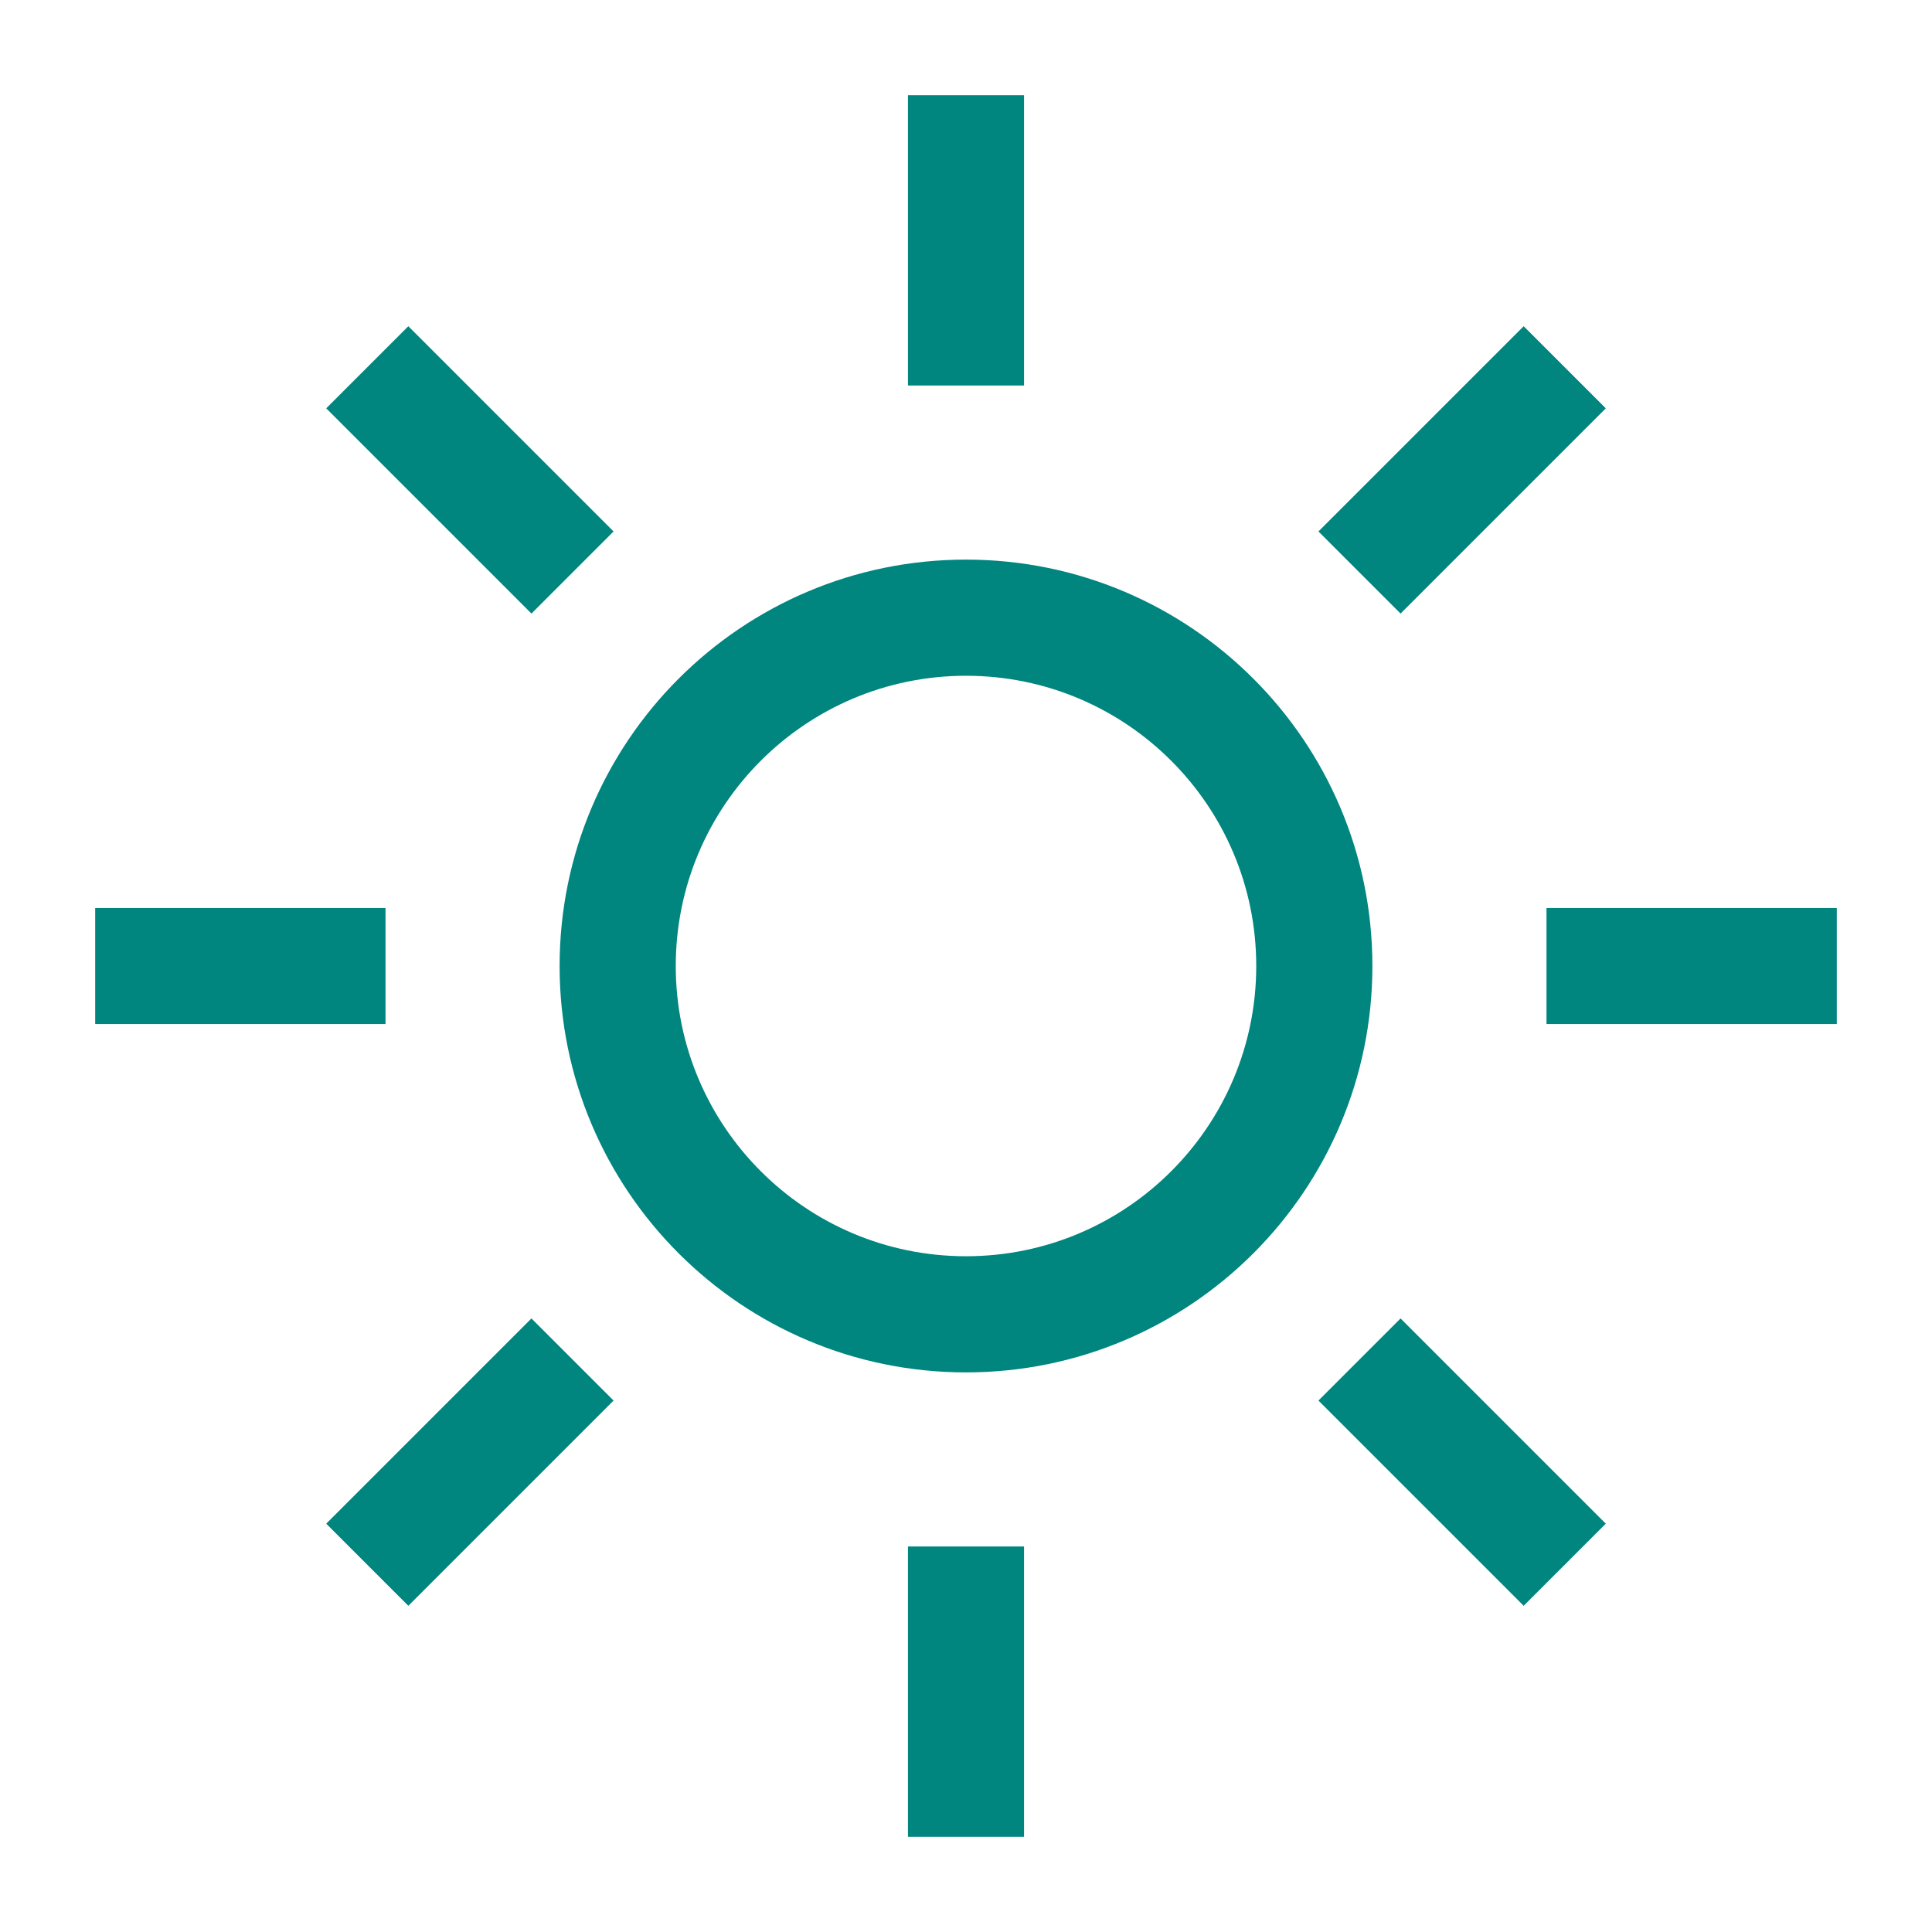 <svg width="26" height="26" viewBox="0 0 26 26" fill="none" xmlns="http://www.w3.org/2000/svg">
<path fill-rule="evenodd" clip-rule="evenodd" d="M13.781 1.281V5.188H12.219V1.281H13.781ZM7.531 13C7.531 9.98 9.98 7.531 13 7.531C16.02 7.531 18.469 9.98 18.469 13C18.469 16.02 16.02 18.469 13 18.469C9.98 18.469 7.531 16.02 7.531 13ZM13 9.094C10.843 9.094 9.094 10.843 9.094 13C9.094 15.157 10.843 16.906 13 16.906C15.157 16.906 16.906 15.157 16.906 13C16.906 10.843 15.157 9.094 13 9.094ZM13.781 24.719V20.812H12.219V24.719H13.781ZM24.719 13.781H20.812V12.219H24.719V13.781ZM1.281 13.781H5.188V12.219H1.281V13.781ZM21.61 5.495L18.848 8.257L17.743 7.152L20.505 4.39L21.61 5.495ZM5.495 21.61L8.257 18.848L7.152 17.743L4.39 20.505L5.495 21.61ZM5.495 4.39L8.257 7.152L7.152 8.257L4.39 5.495L5.495 4.39ZM21.61 20.505L18.848 17.743L17.743 18.848L20.505 21.61L21.61 20.505Z" fill="#00857F"/>
</svg>
